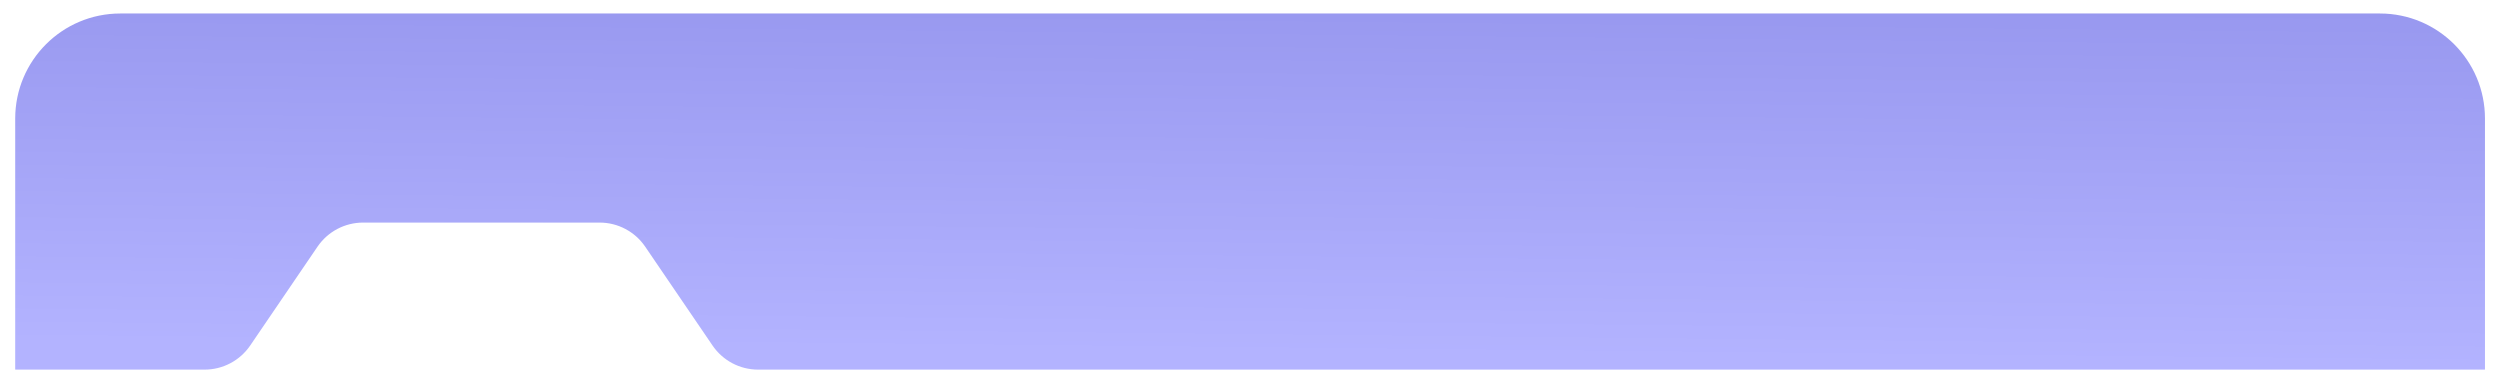 <svg width="98" height="15" viewBox="0 0 98 15" fill="none" xmlns="http://www.w3.org/2000/svg">
<path d="M97.411 4.648V14.489H29.718C29.002 14.489 28.334 14.135 27.931 13.544L25.291 9.669C24.889 9.078 24.22 8.725 23.505 8.725H14.234C13.519 8.725 12.85 9.078 12.447 9.669L9.808 13.544C9.405 14.135 8.736 14.489 8.021 14.489H0.596V4.648C0.596 2.373 2.441 0.529 4.716 0.529H93.291C95.567 0.529 97.411 2.373 97.411 4.648Z" fill="url(#paint0_linear_7_2501)"/>
<defs>
<linearGradient id="paint0_linear_7_2501" x1="48.96" y1="13.862" x2="49.147" y2="-4.547" gradientUnits="userSpaceOnUse">
<stop offset="1.1e-07" stop-color="#B3B3FF"/>
<stop offset="1" stop-color="#8F8FEA"/>
</linearGradient>
</defs>
</svg>
